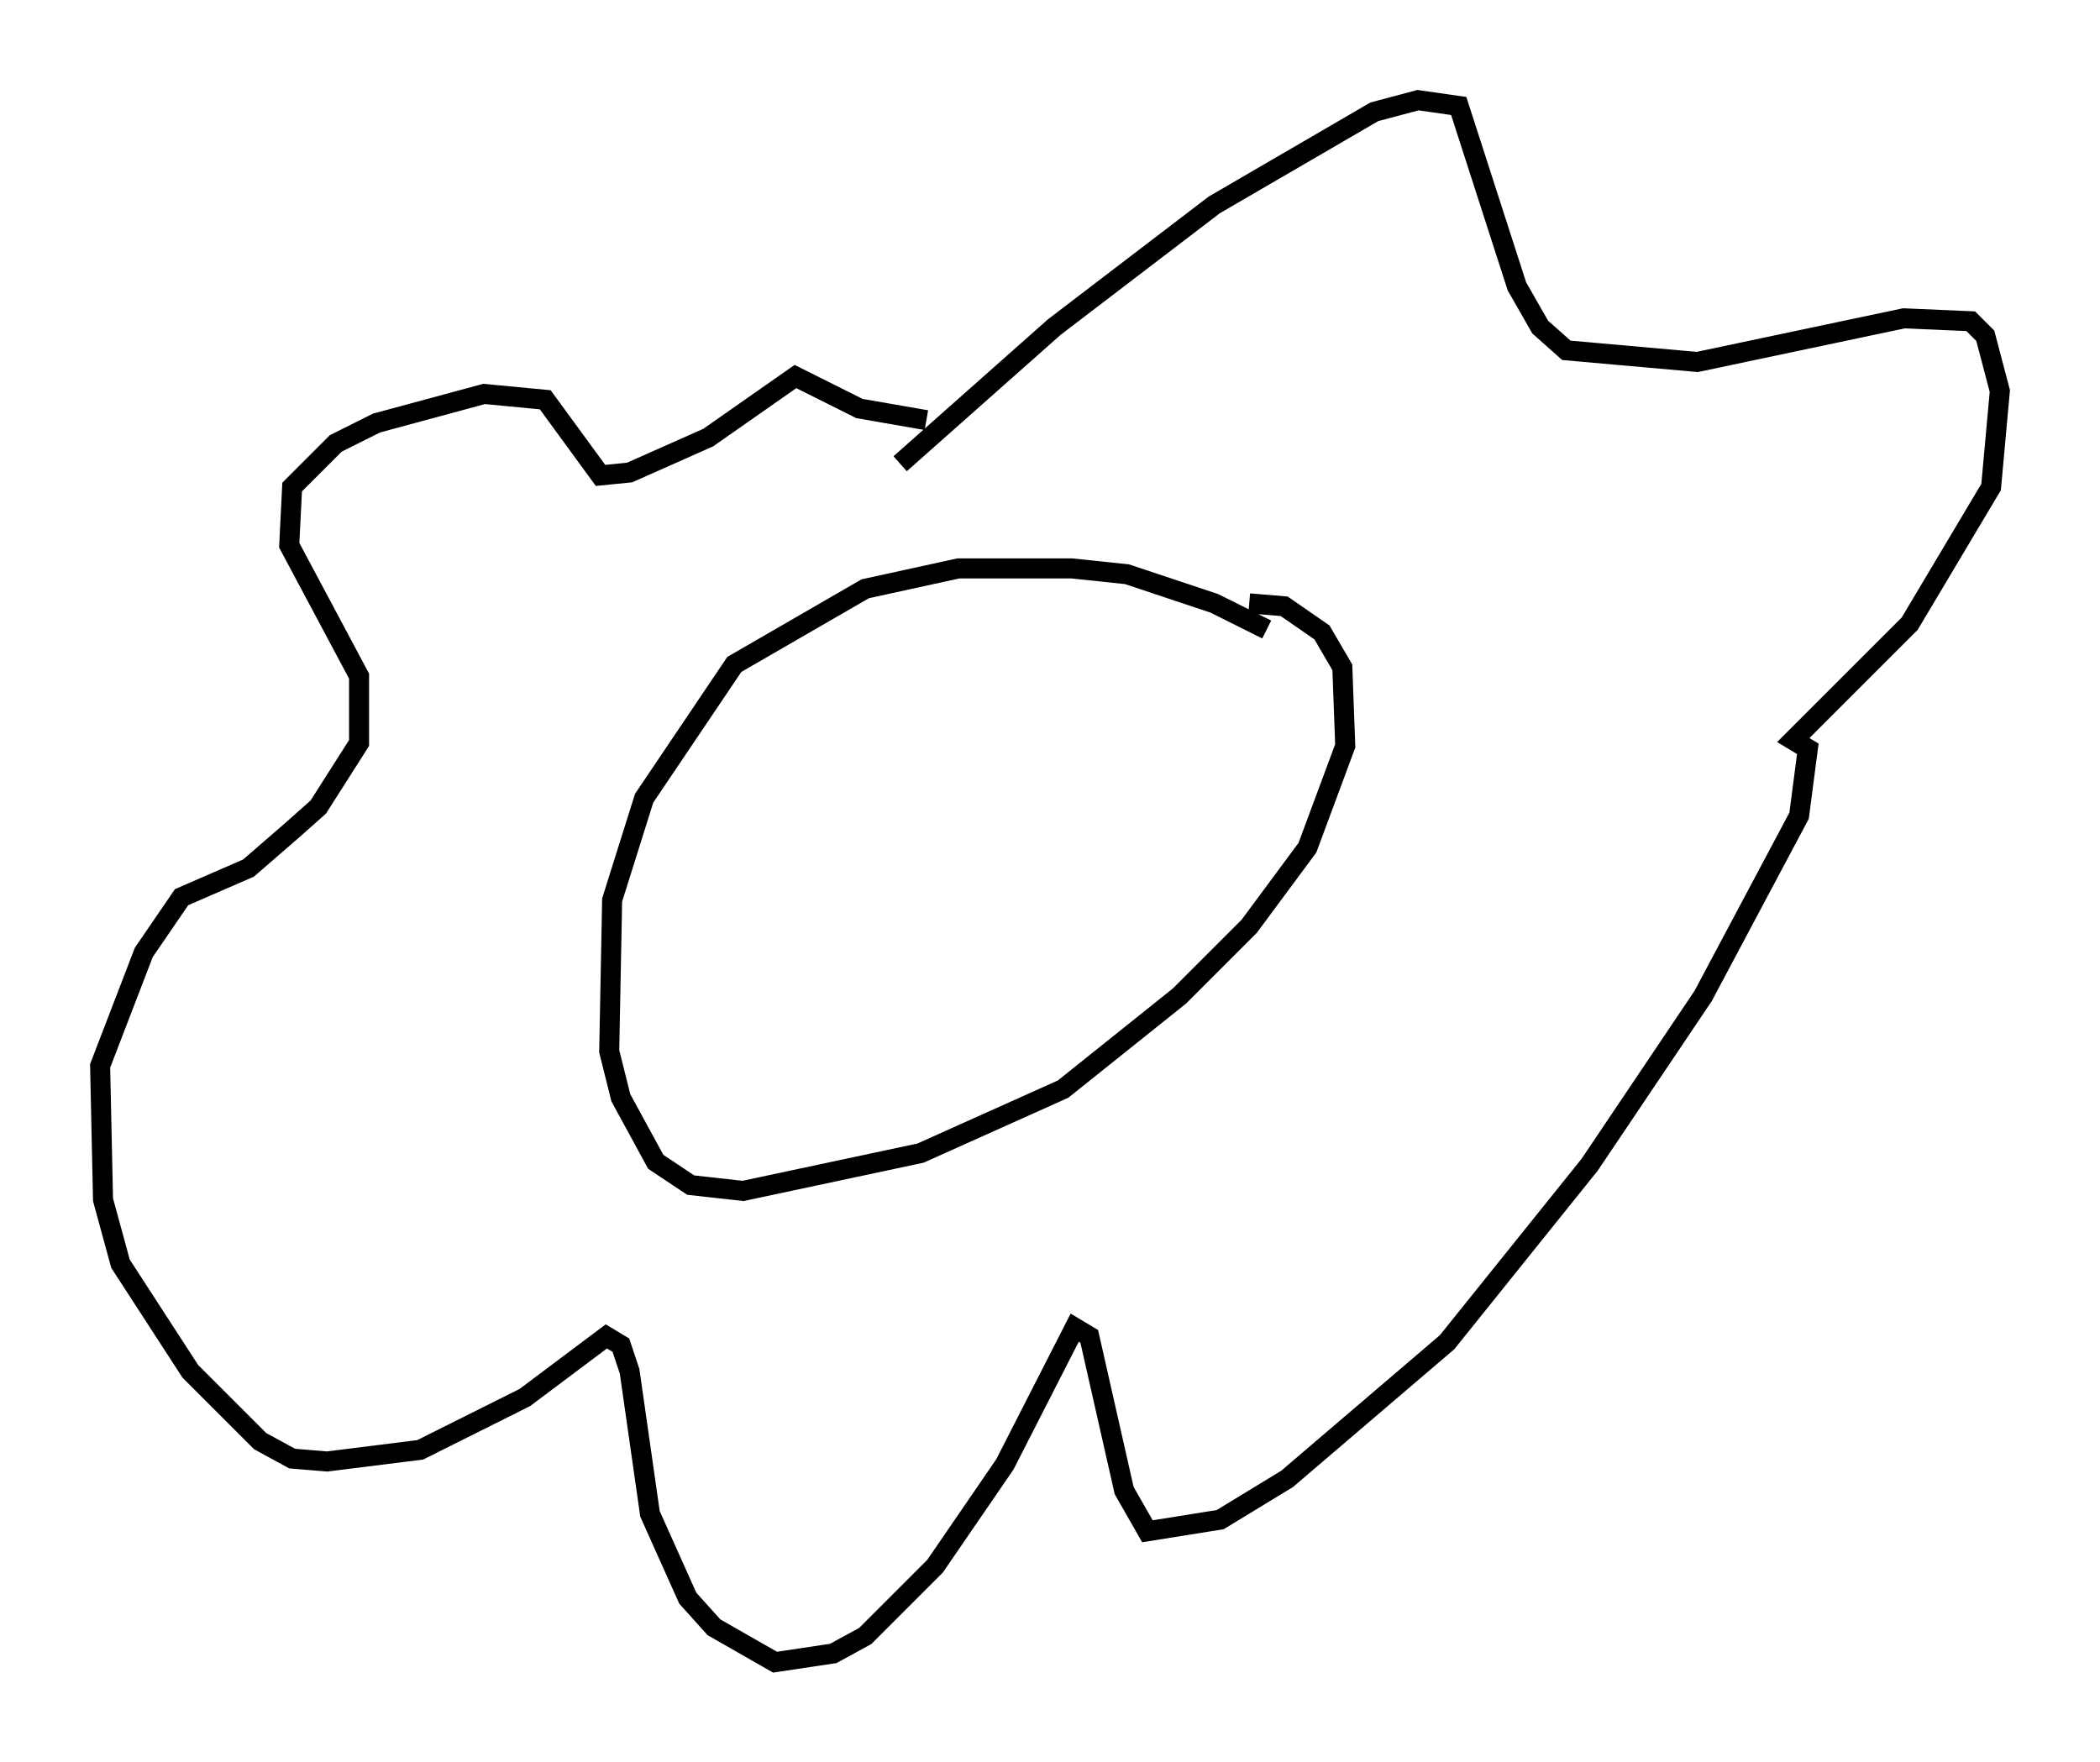 <?xml version="1.0" encoding="utf-8" ?>
<svg baseProfile="full" height="88" version="1.1" width="104.849" xmlns="http://www.w3.org/2000/svg" xmlns:ev="http://www.w3.org/2001/xml-events" xmlns:xlink="http://www.w3.org/1999/xlink"><defs /><rect fill="white" height="88" width="104.849" x="0" y="0" /><path d="M64.698, 33.179 m-1.453, -1.743 l-2.615, -1.307 -4.358, -1.453 l-2.76, -0.291 -5.665, 0.0 l-4.648, 1.017 -6.536, 3.777 l-4.503, 6.682 -1.598, 5.084 l-0.145, 7.553 0.581, 2.324 l1.743, 3.196 1.743, 1.162 l2.615, 0.291 8.86, -1.888 l7.117, -3.196 5.81, -4.648 l3.486, -3.486 2.905, -3.922 l1.888, -5.084 -0.145, -3.922 l-1.017, -1.743 -1.888, -1.307 l-1.743, -0.145 m-17.43, -6.972 l7.698, -6.827 7.989, -6.101 l7.989, -4.648 2.179, -0.581 l2.034, 0.291 2.905, 9.006 l1.162, 2.034 1.307, 1.162 l6.536, 0.581 10.313, -2.179 l3.341, 0.145 0.726, 0.726 l0.726, 2.76 -0.436, 4.793 l-4.067, 6.827 -5.81, 5.81 l0.726, 0.436 -0.436, 3.341 l-4.793, 9.006 -5.665, 8.425 l-7.117, 8.86 -7.989, 6.827 l-3.341, 2.034 -3.631, 0.581 l-1.162, -2.034 -1.743, -7.698 l-0.726, -0.436 -3.486, 6.827 l-3.486, 5.084 -3.486, 3.486 l-1.598, 0.872 -2.905, 0.436 l-3.05, -1.743 -1.307, -1.453 l-1.888, -4.212 -1.017, -7.117 l-0.436, -1.307 -0.726, -0.436 l-4.067, 3.05 -5.229, 2.615 l-4.648, 0.581 -1.743, -0.145 l-1.598, -0.872 -3.486, -3.486 l-3.486, -5.374 -0.872, -3.196 l-0.145, -6.682 2.179, -5.665 l1.888, -2.76 3.341, -1.453 l2.179, -1.888 1.307, -1.162 l2.034, -3.196 0.0, -3.341 l-3.486, -6.536 0.145, -2.905 l2.179, -2.179 2.034, -1.017 l5.374, -1.453 3.05, 0.291 l2.76, 3.777 1.453, -0.145 l3.922, -1.743 4.358, -3.05 l3.196, 1.598 3.341, 0.581 " fill="none" stroke="black" stroke-width="1" /></svg>
